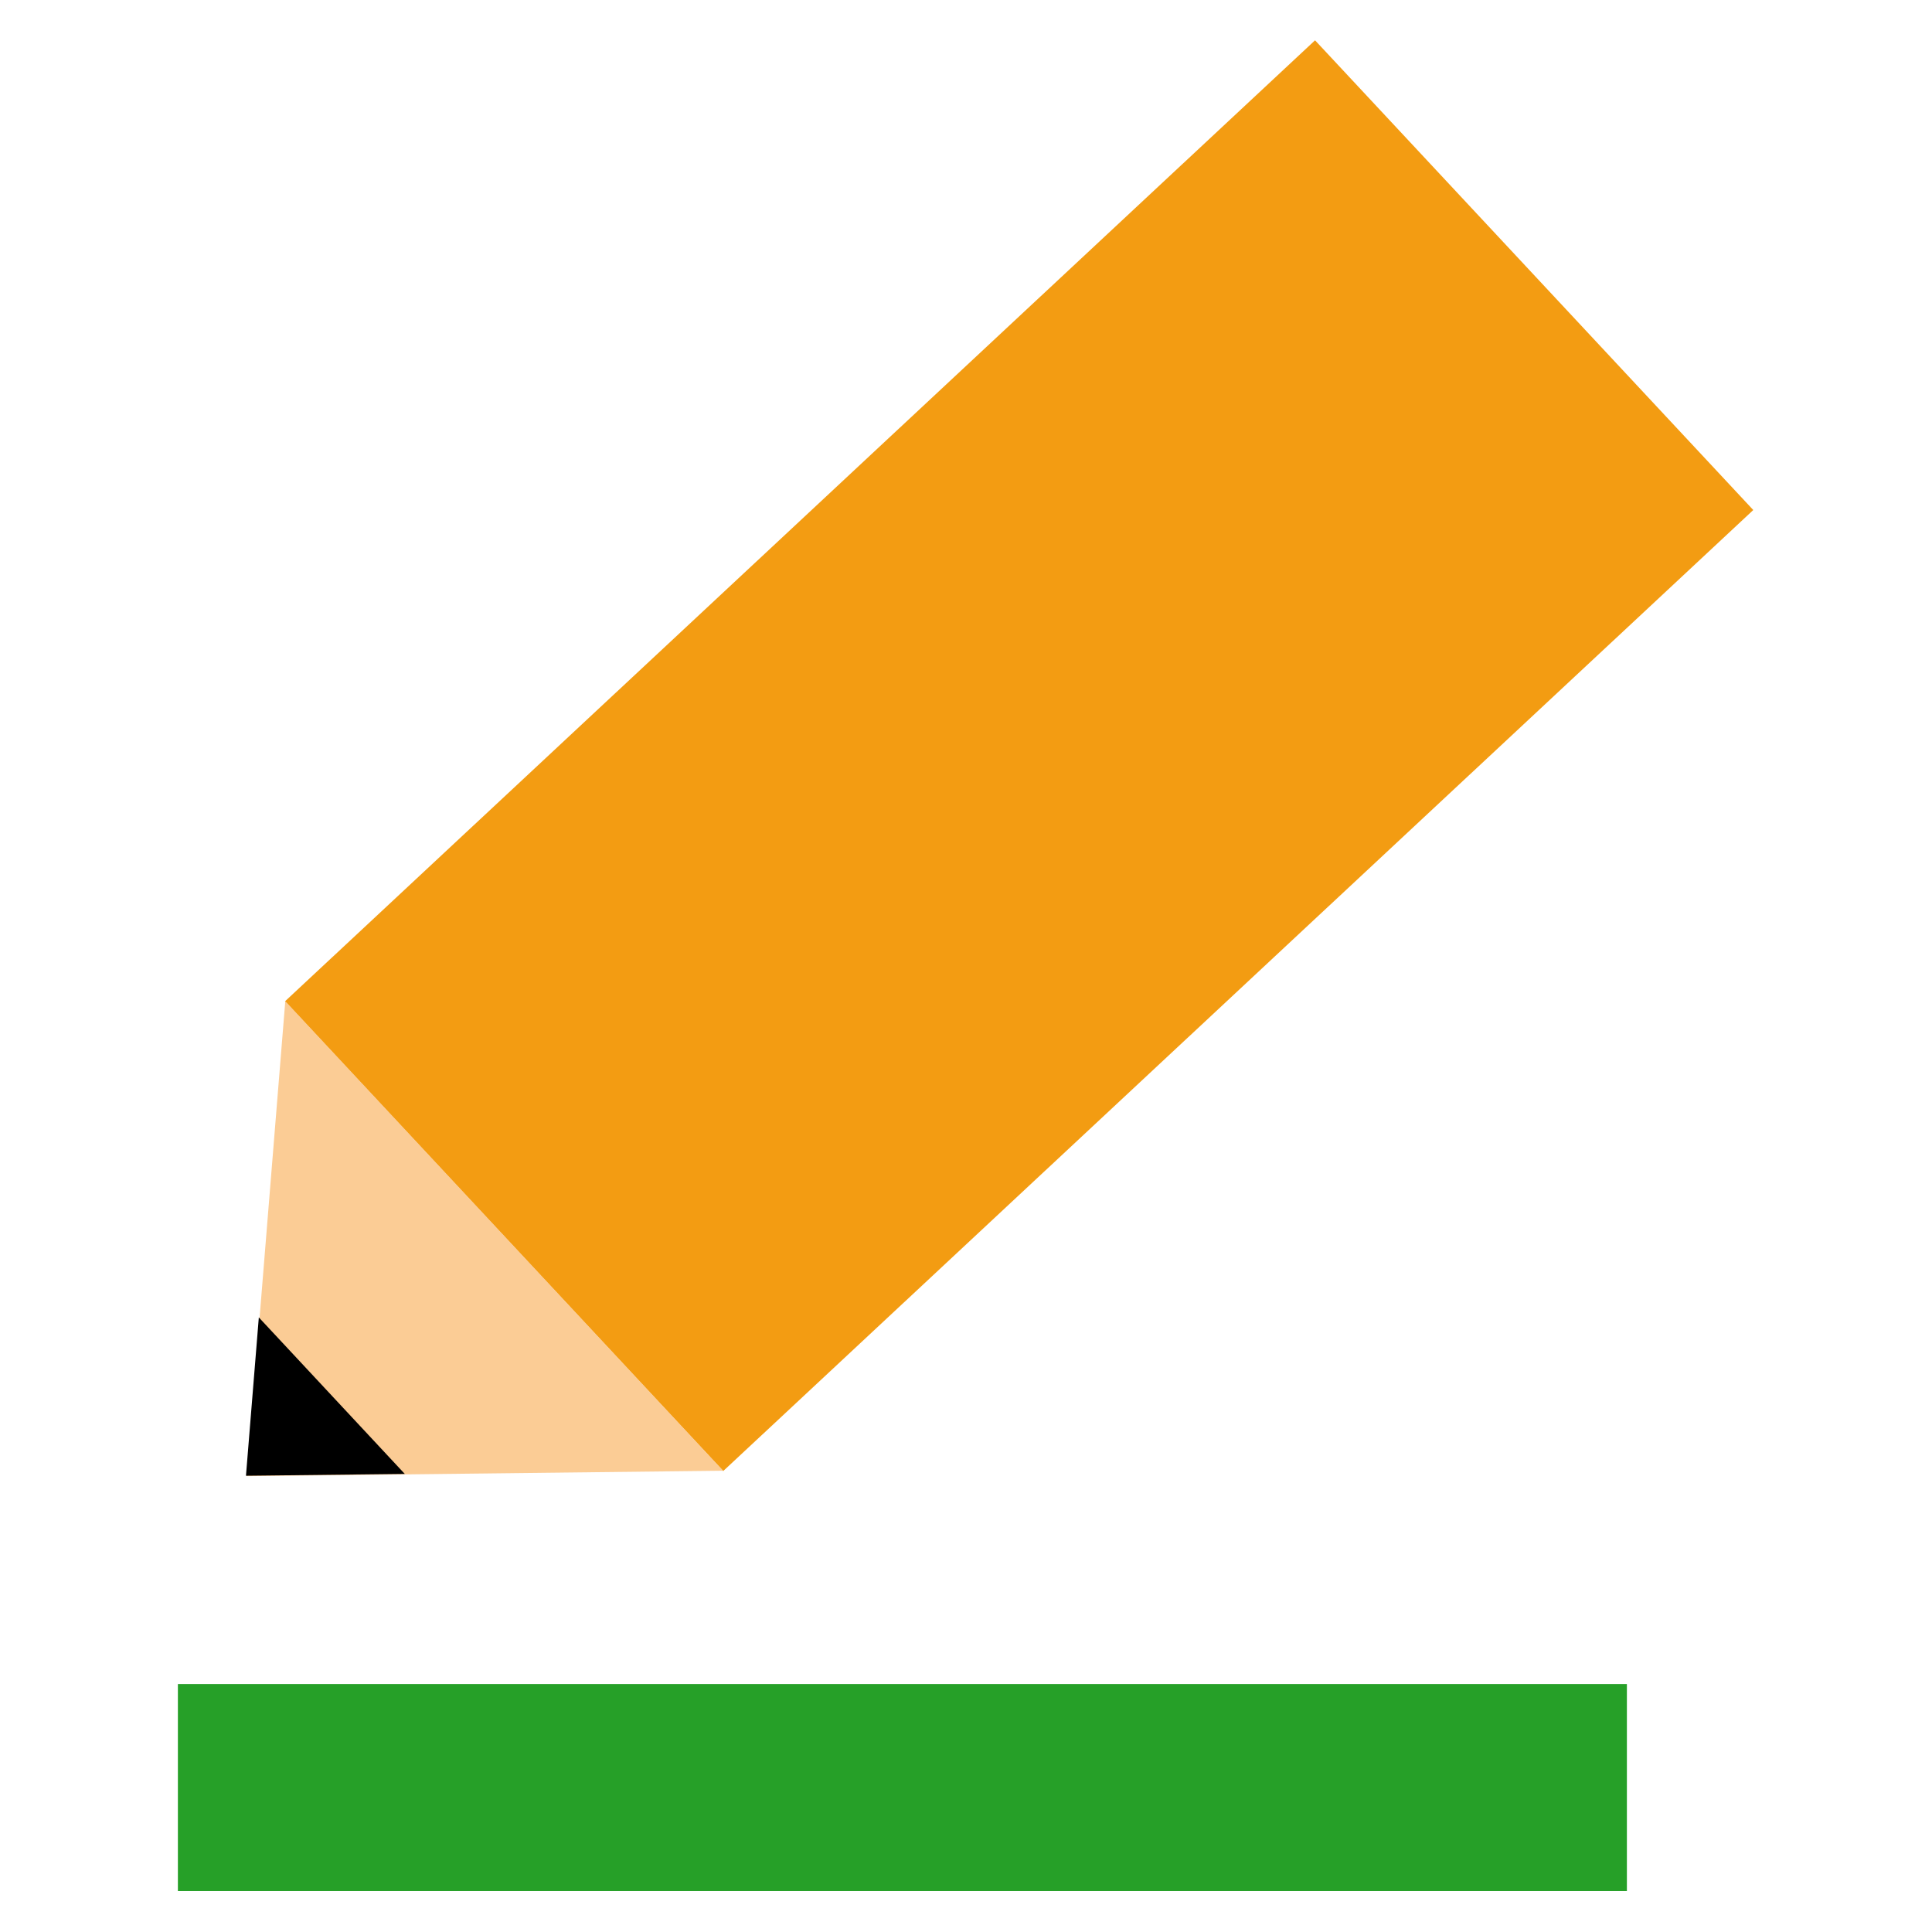 <?xml version="1.0" encoding="iso-8859-1"?>
<!-- Generator: Adobe Illustrator 17.1.0, SVG Export Plug-In . SVG Version: 6.00 Build 0)  -->
<!DOCTYPE svg PUBLIC "-//W3C//DTD SVG 1.1//EN" "http://www.w3.org/Graphics/SVG/1.1/DTD/svg11.dtd">
<svg version="1.1" id="&#x30EC;&#x30A4;&#x30E4;&#x30FC;_1"
	 xmlns="http://www.w3.org/2000/svg" xmlns:xlink="http://www.w3.org/1999/xlink" x="0px" y="0px" viewBox="0 0 1792 1792"
	 style="enable-background:new 0 0 1792 1792;" xml:space="preserve">
<rect x="165" y="1562" style="fill:#26A028;" width="1344" height="192"/>
<g>
	
		<rect x="647.534" y="47.09" transform="matrix(-0.682 -0.731 0.731 -0.682 1078.008 1869.911)" style="fill:#F39C12;" width="596" height="1307"/>
	<g>
		<polygon style="fill:#FBCC95;" points="670.765,1364.15 228.839,1369.21 264.611,928.603 		"/>
		<polygon points="375.451,1367.113 228.142,1368.799 240.066,1221.93 		"/>
	</g>
</g>
</svg>
